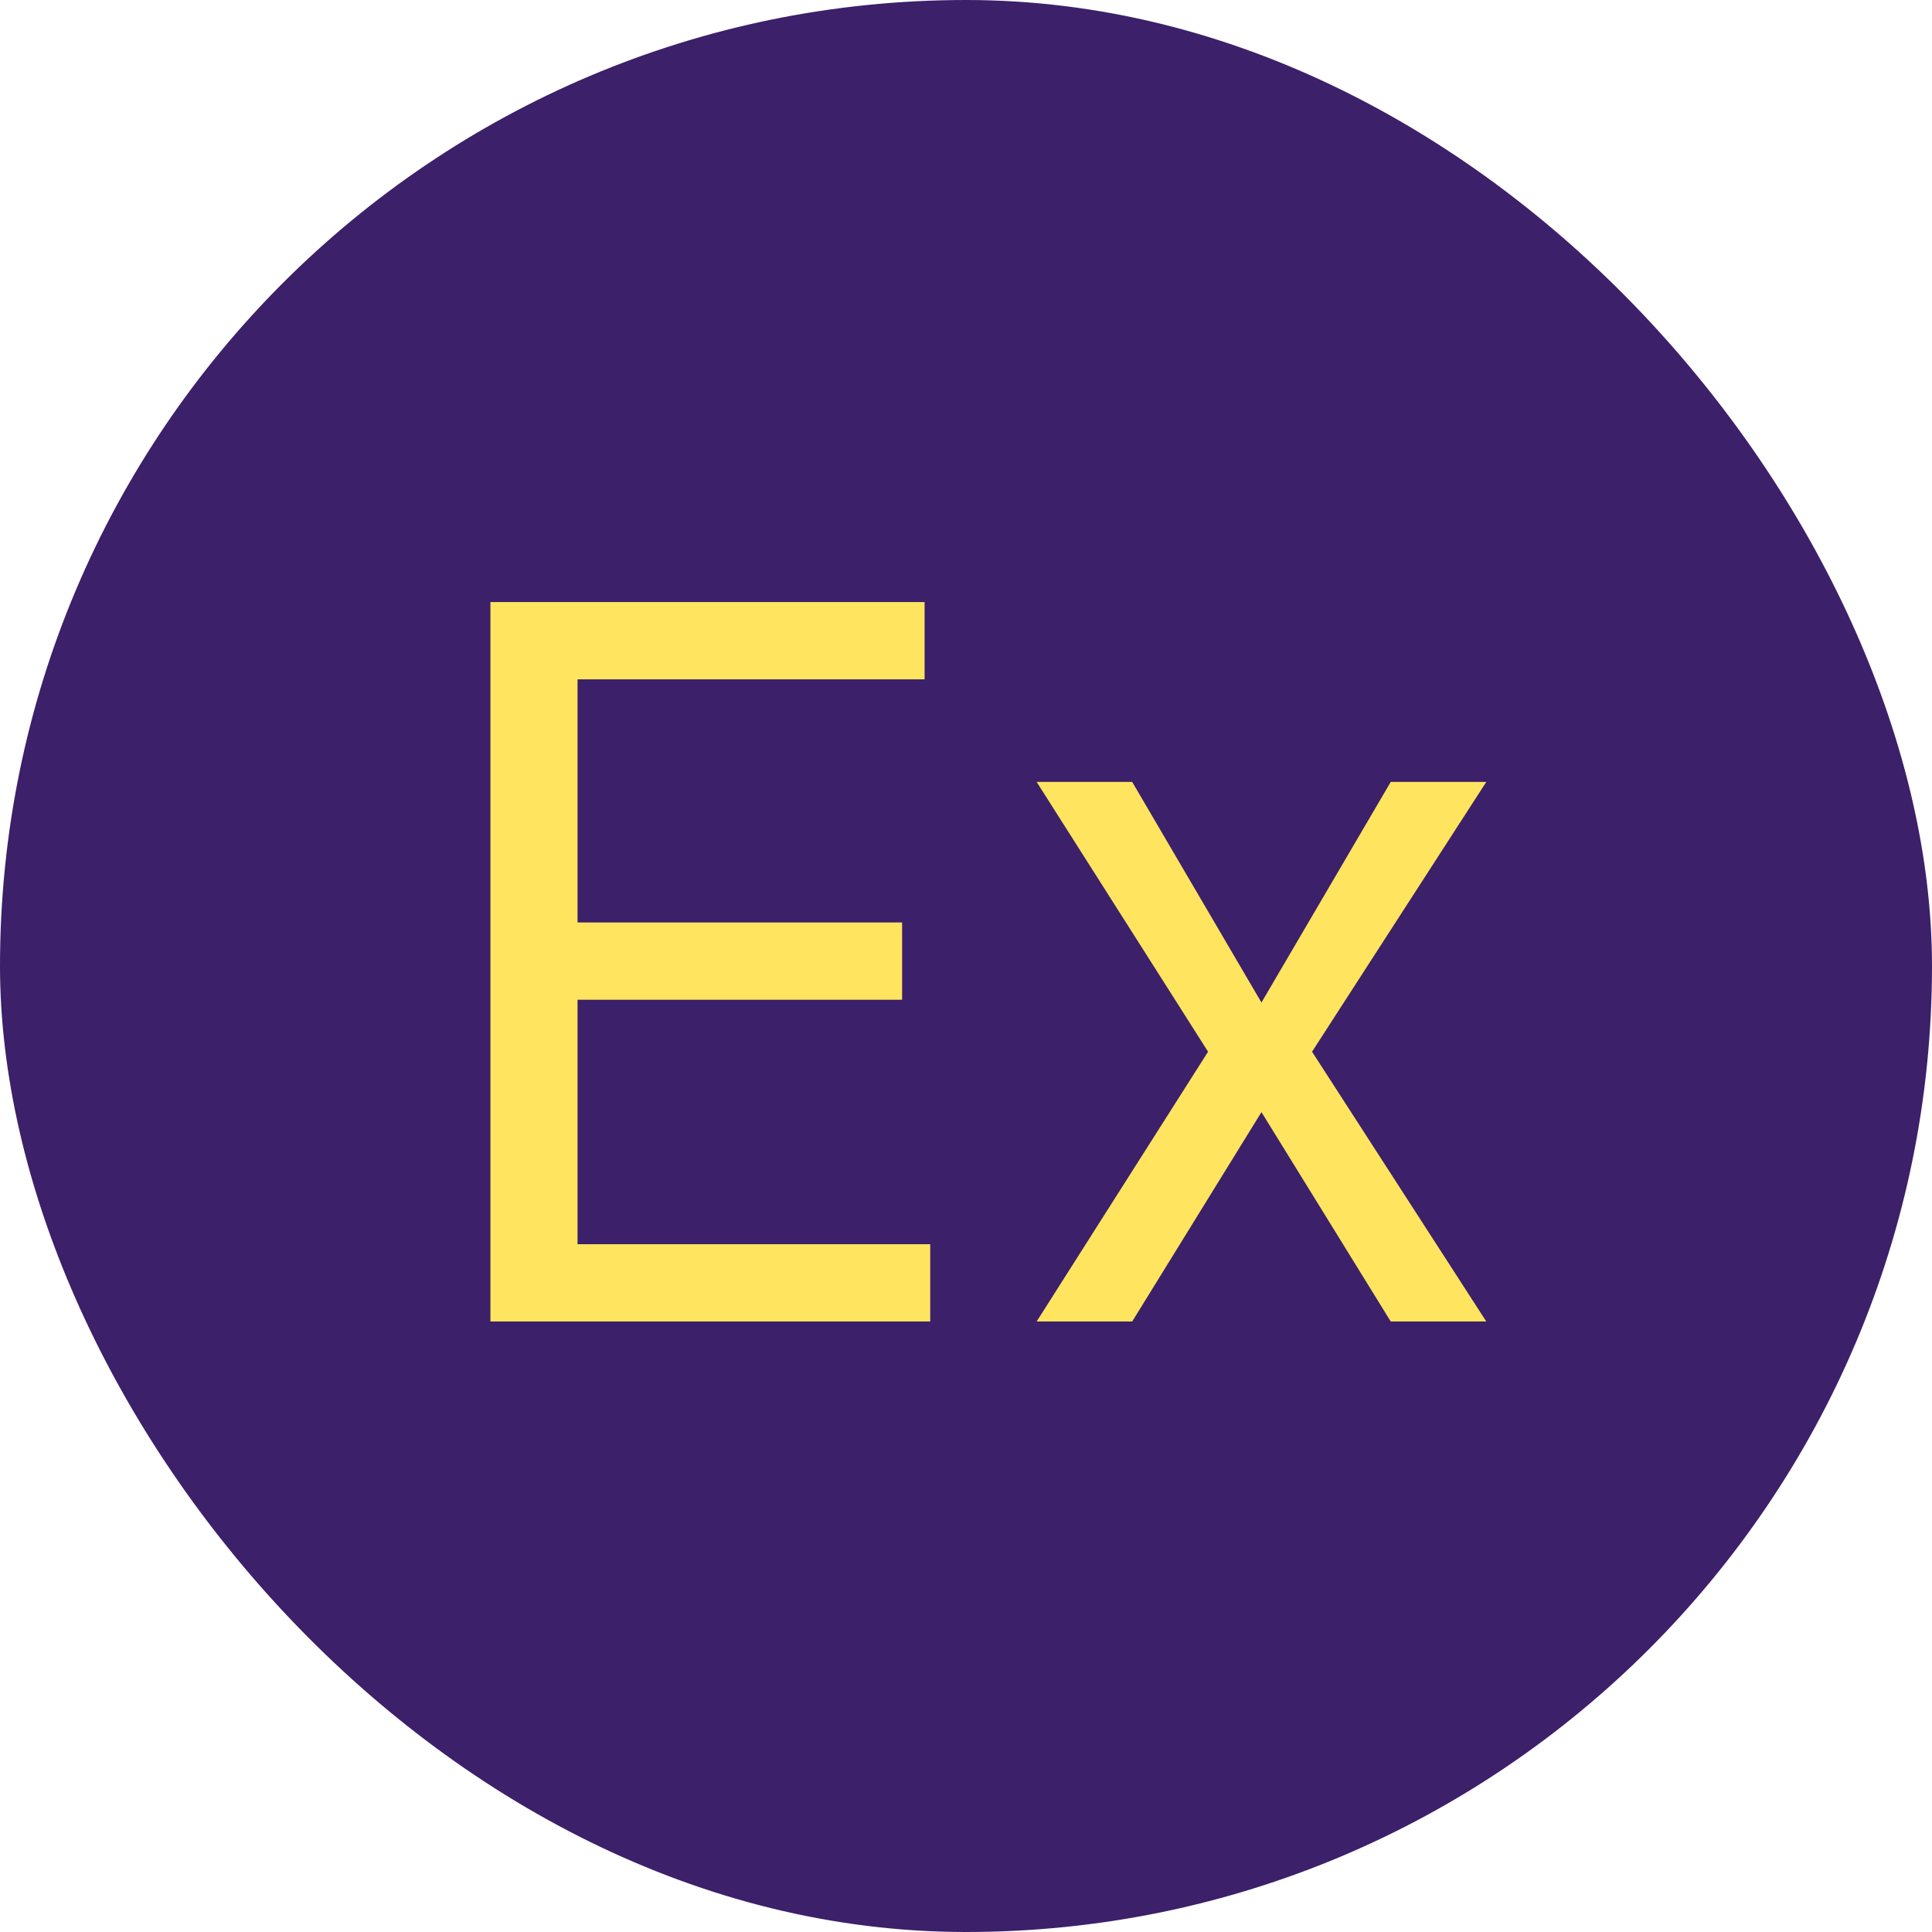<svg width="250" height="250" viewBox="0 0 250 250" fill="none" xmlns="http://www.w3.org/2000/svg">
    <rect width="250" height="250" rx="125" fill="#3C206A"/>
    <g filter="url(#filter0_d_0_1)">
    <path d="M63.46 171V77.909H119.642V87.909H74.733V119.364H116.733V129.364H74.733V161H120.369V171H63.46ZM146.506 101.182L163.233 129.727L179.96 101.182H192.324L169.778 136.091L192.324 171H179.96L163.233 143.909L146.506 171H134.142L156.324 136.091L134.142 101.182H146.506Z" fill="#FFE55F"/>
    </g>
    <defs>
    <filter id="filter0_d_0_1" x="31.46" y="45.909" width="192.864" height="157.091" filterUnits="userSpaceOnUse" color-interpolation-filters="sRGB">
    <feFlood flood-opacity="0" result="BackgroundImageFix"/>
    <feColorMatrix in="SourceAlpha" type="matrix" values="0 0 0 0 0 0 0 0 0 0 0 0 0 0 0 0 0 0 127 0" result="hardAlpha"/>
    <feOffset/>
    <feGaussianBlur stdDeviation="16"/>
    <feComposite in2="hardAlpha" operator="out"/>
    <feColorMatrix type="matrix" values="0 0 0 0 1 0 0 0 0 0.899 0 0 0 0 0.371 0 0 0 1 0"/>
    <feBlend mode="normal" in2="BackgroundImageFix" result="effect1_dropShadow_0_1"/>
    <feBlend mode="normal" in="SourceGraphic" in2="effect1_dropShadow_0_1" result="shape"/>
    </filter>
    </defs>
</svg>
